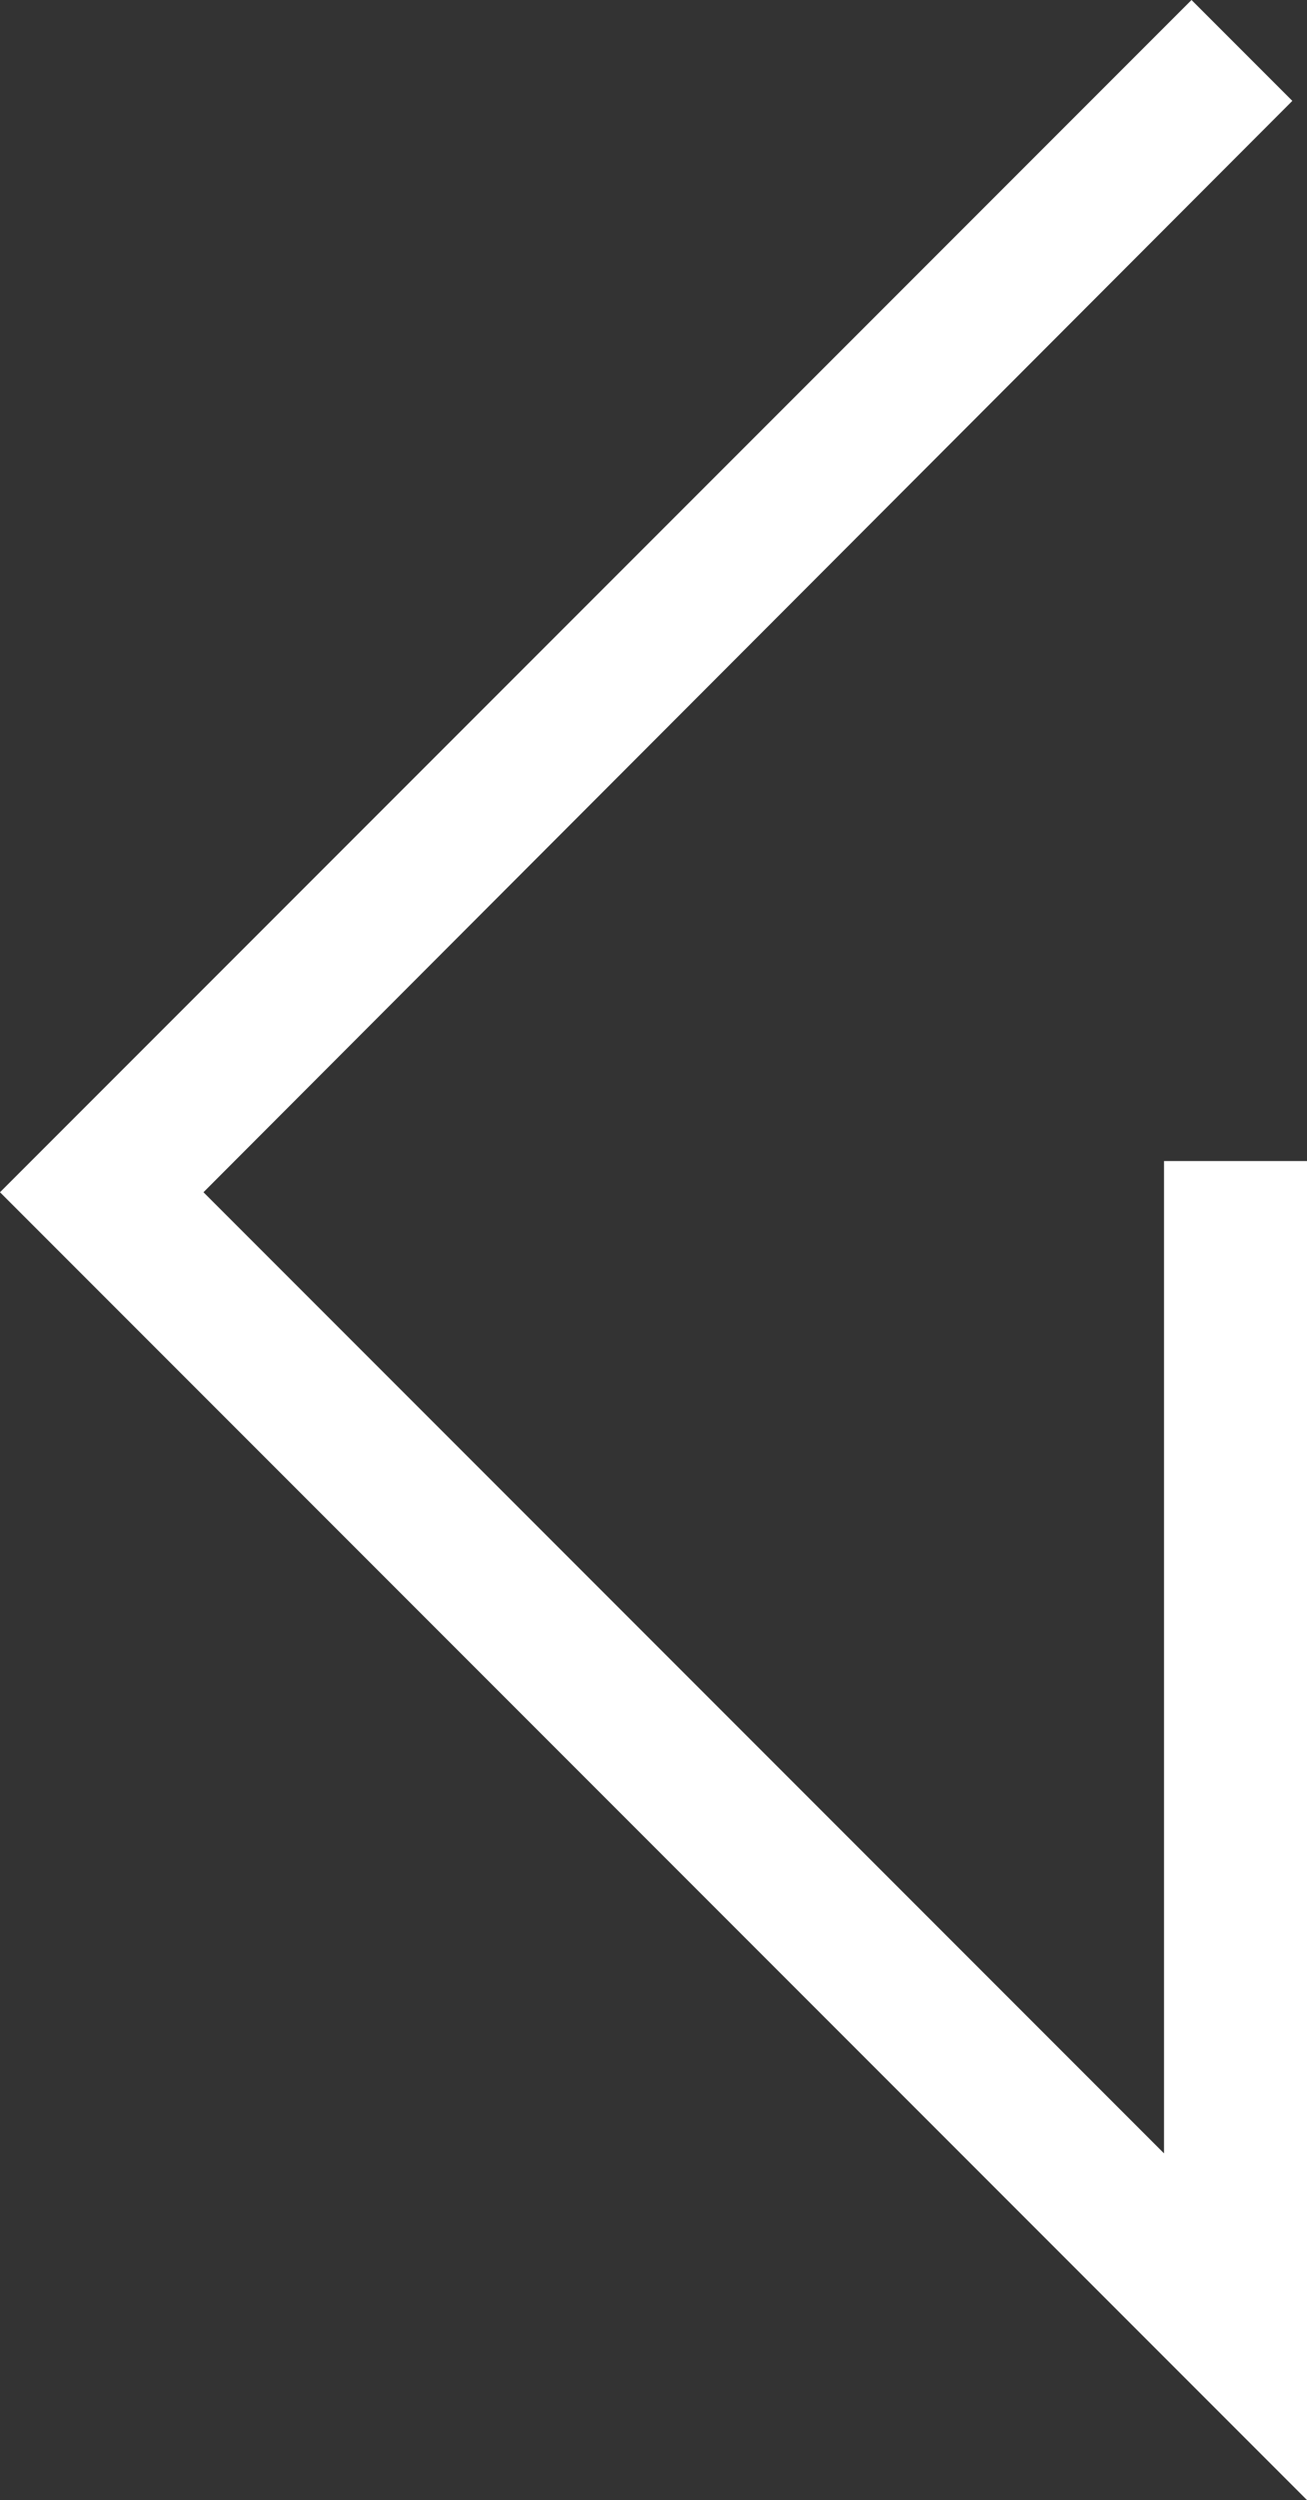 <?xml version="1.0" encoding="utf-8"?>
<!-- Generator: Adobe Illustrator 24.0.3, SVG Export Plug-In . SVG Version: 6.00 Build 0)  -->
<svg version="1.1" id="Layer_1" xmlns="http://www.w3.org/2000/svg" xmlns:xlink="http://www.w3.org/1999/xlink" x="0px" y="0px"
	 viewBox="0 0 71.3 136.3" style="enable-background:new 0 0 71.3 136.3;" xml:space="preserve">
<rect x="0" y="0" width="71.3" height="136.3" fill="#333333" stroke="none"/>
<style type="text/css">
	.st0{fill:#FFFFFF;}
</style>
<polygon class="st0" points="71.3,136.3 0,65 65,0 70.5,5.5 11.1,65 63.5,117.4 63.5,63.3 71.3,63.3 "/>
</svg>
